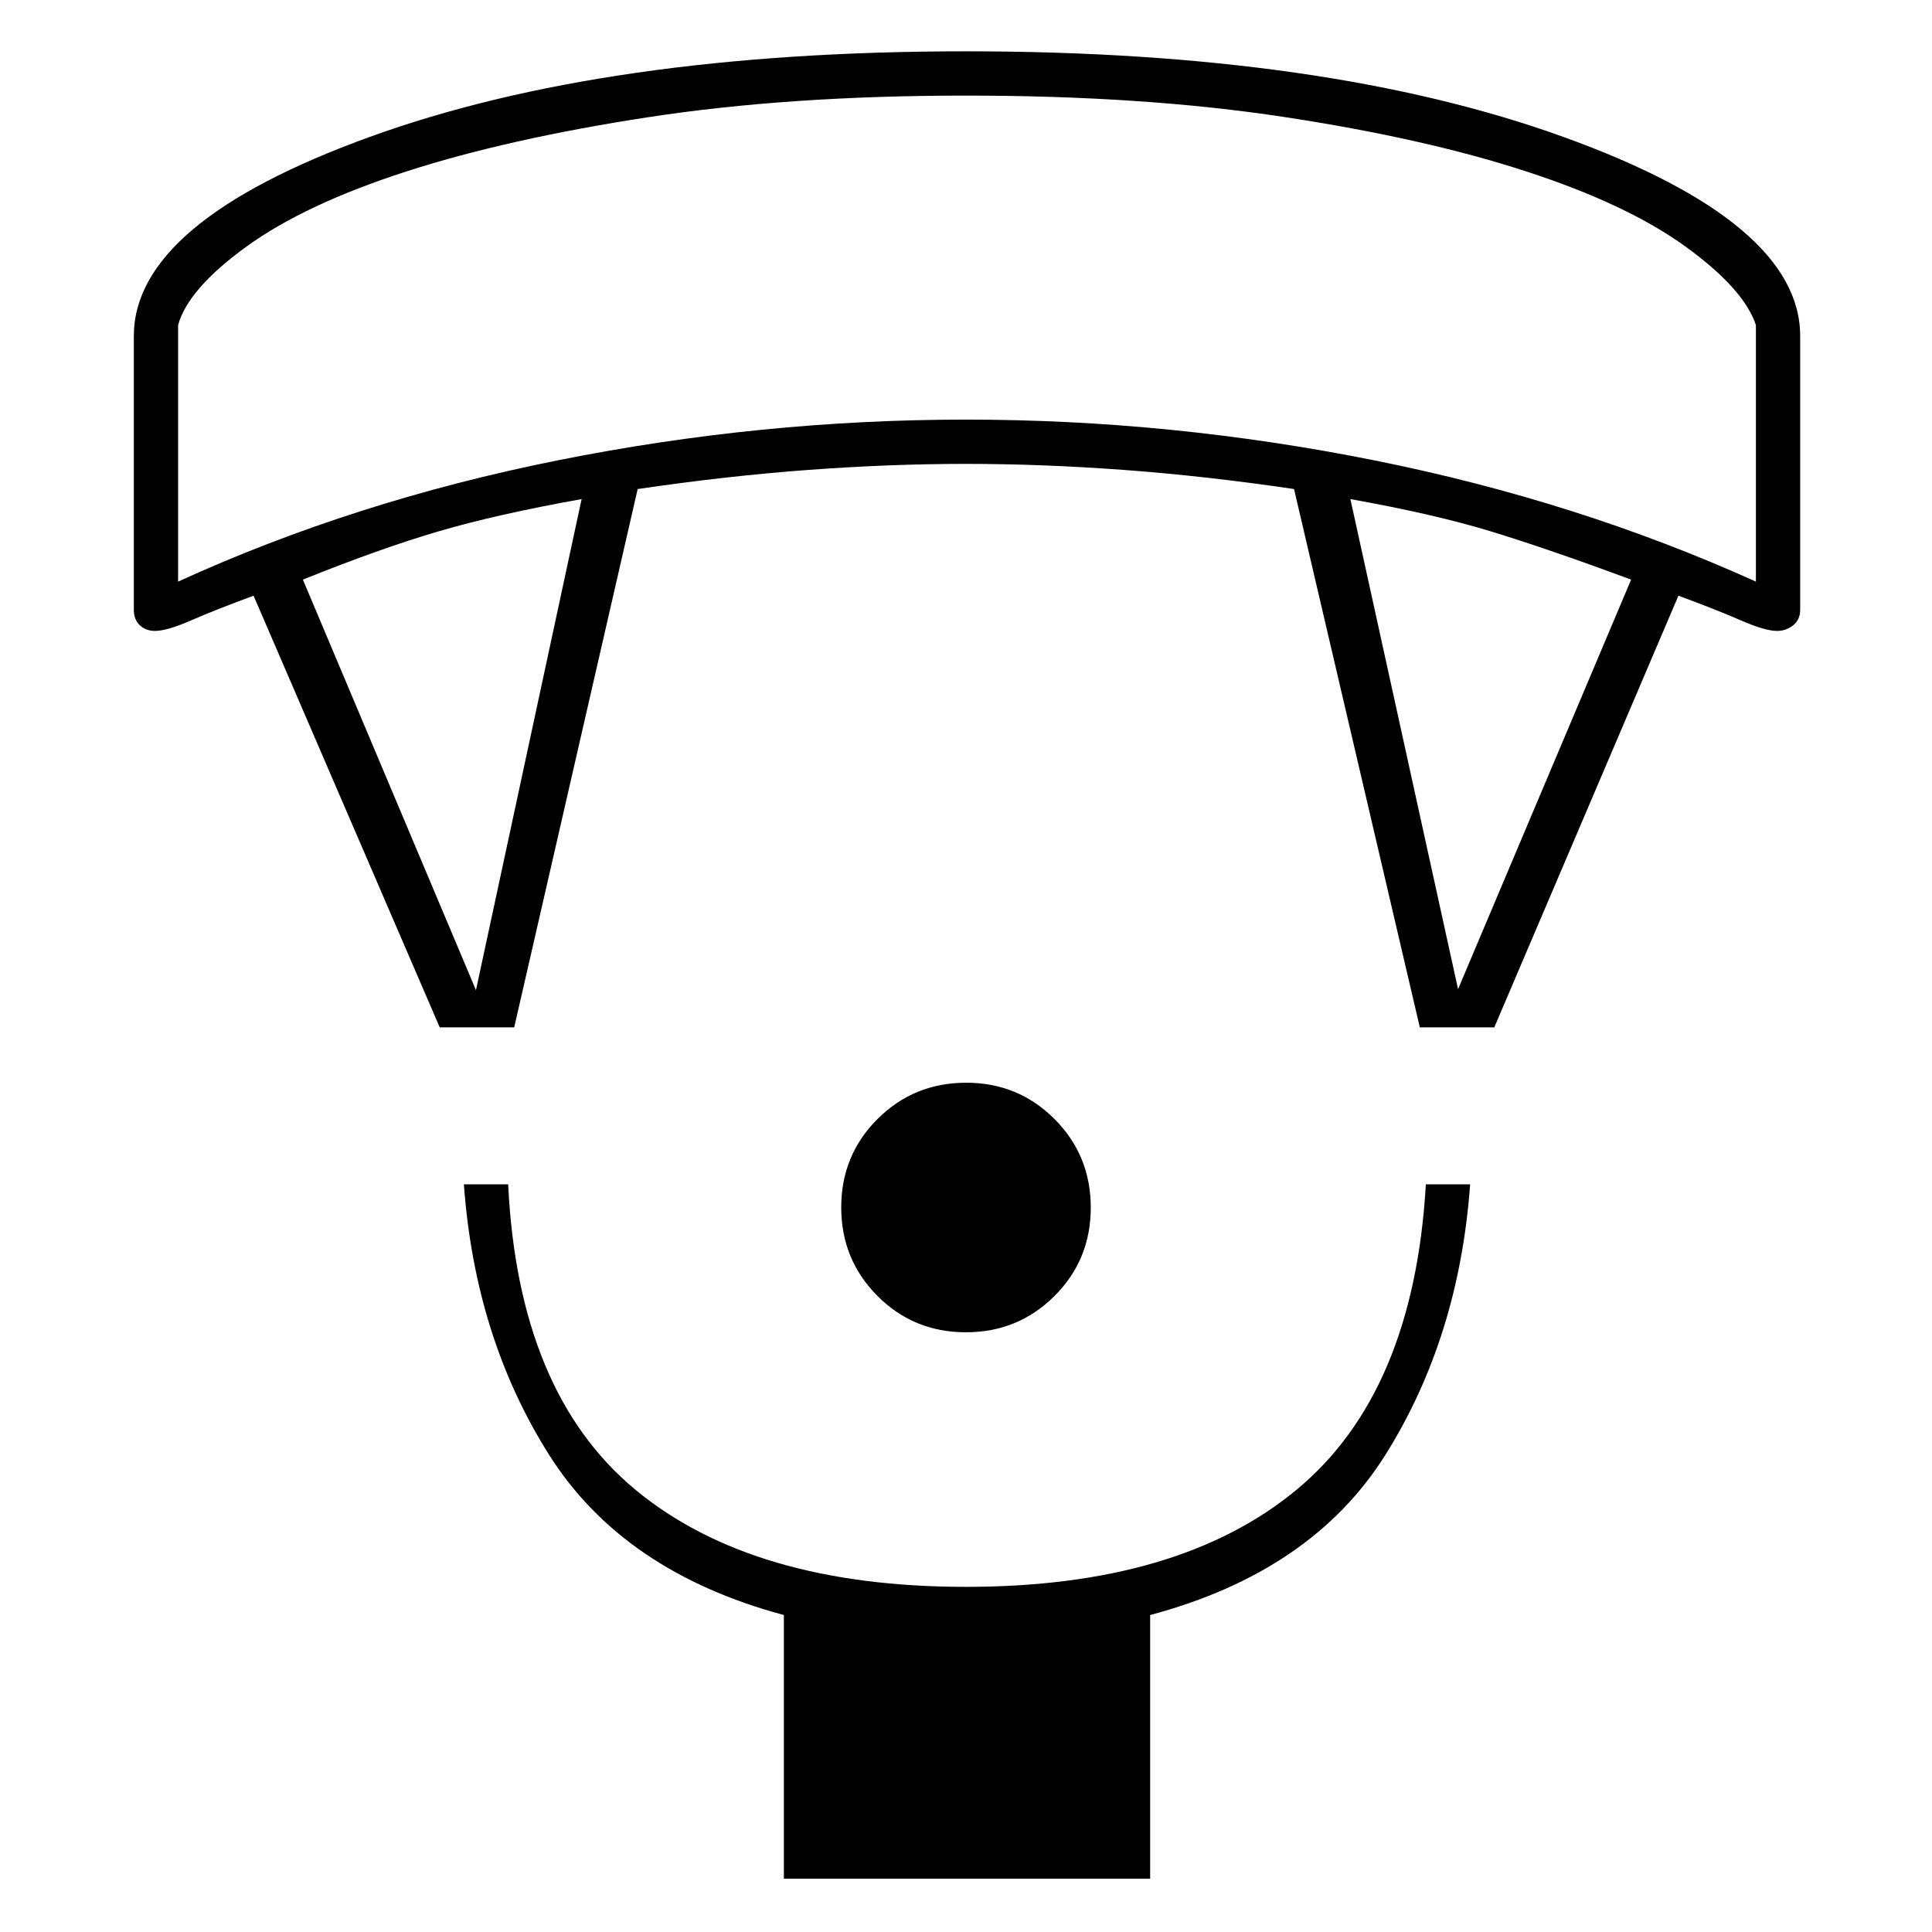 <svg xmlns="http://www.w3.org/2000/svg" height="48" viewBox="0 -960 960 960" width="48"><path d="M479.94-298Q454-298 436-316.06q-18-18.06-18-44T436.06-404q18.06-18 44-18T524-403.94q18 18.06 18 44T523.94-316q-18.06 18-44 18ZM389.5-26.5v-131q-80-21.5-116.75-79.75T230.5-371.5h22q5 103.5 63.24 151.75 58.25 48.25 164.25 48.25 106.01 0 164.26-48.25Q702.5-268 708.5-371.5h22q-5.5 76-42 134.25t-117 79.75v131h-182Zm-171-423L126-664q-19 7-31 12.25t-18 5.25q-4.5 0-7.5-2.79t-3-7.71v-136q0-56.5 117.31-99t296.25-42.5q178.94 0 296.69 42.5t117.75 99v136q0 4.92-3.5 7.71t-8 2.79q-6 0-18-5.25T834-664l-91.5 214.5h-37L643-717q-44-6.5-84.59-9.5-40.58-3-78.41-3t-78.41 3q-40.59 3-84.74 9.5L255.5-449.5h-37Zm18-18.5L289-712q-42 7.5-71 16t-67.5 24l86 204Zm488-.5 86-203.5q-40.5-15-69-23.75T671-712l53.5 243.5ZM88.5-671q87.5-40 188.59-60.25T480-751.5q101.82 0 202.91 20.25T872.5-671v-127.5q-6-18-35-39t-79.19-37.35q-50.19-16.36-120.11-27-69.92-10.65-158.31-10.65-87.89 0-157.89 10.75-70 10.75-120.25 27T122.5-837.5q-29 21-34 39V-671ZM480-912.5Z"/></svg>
